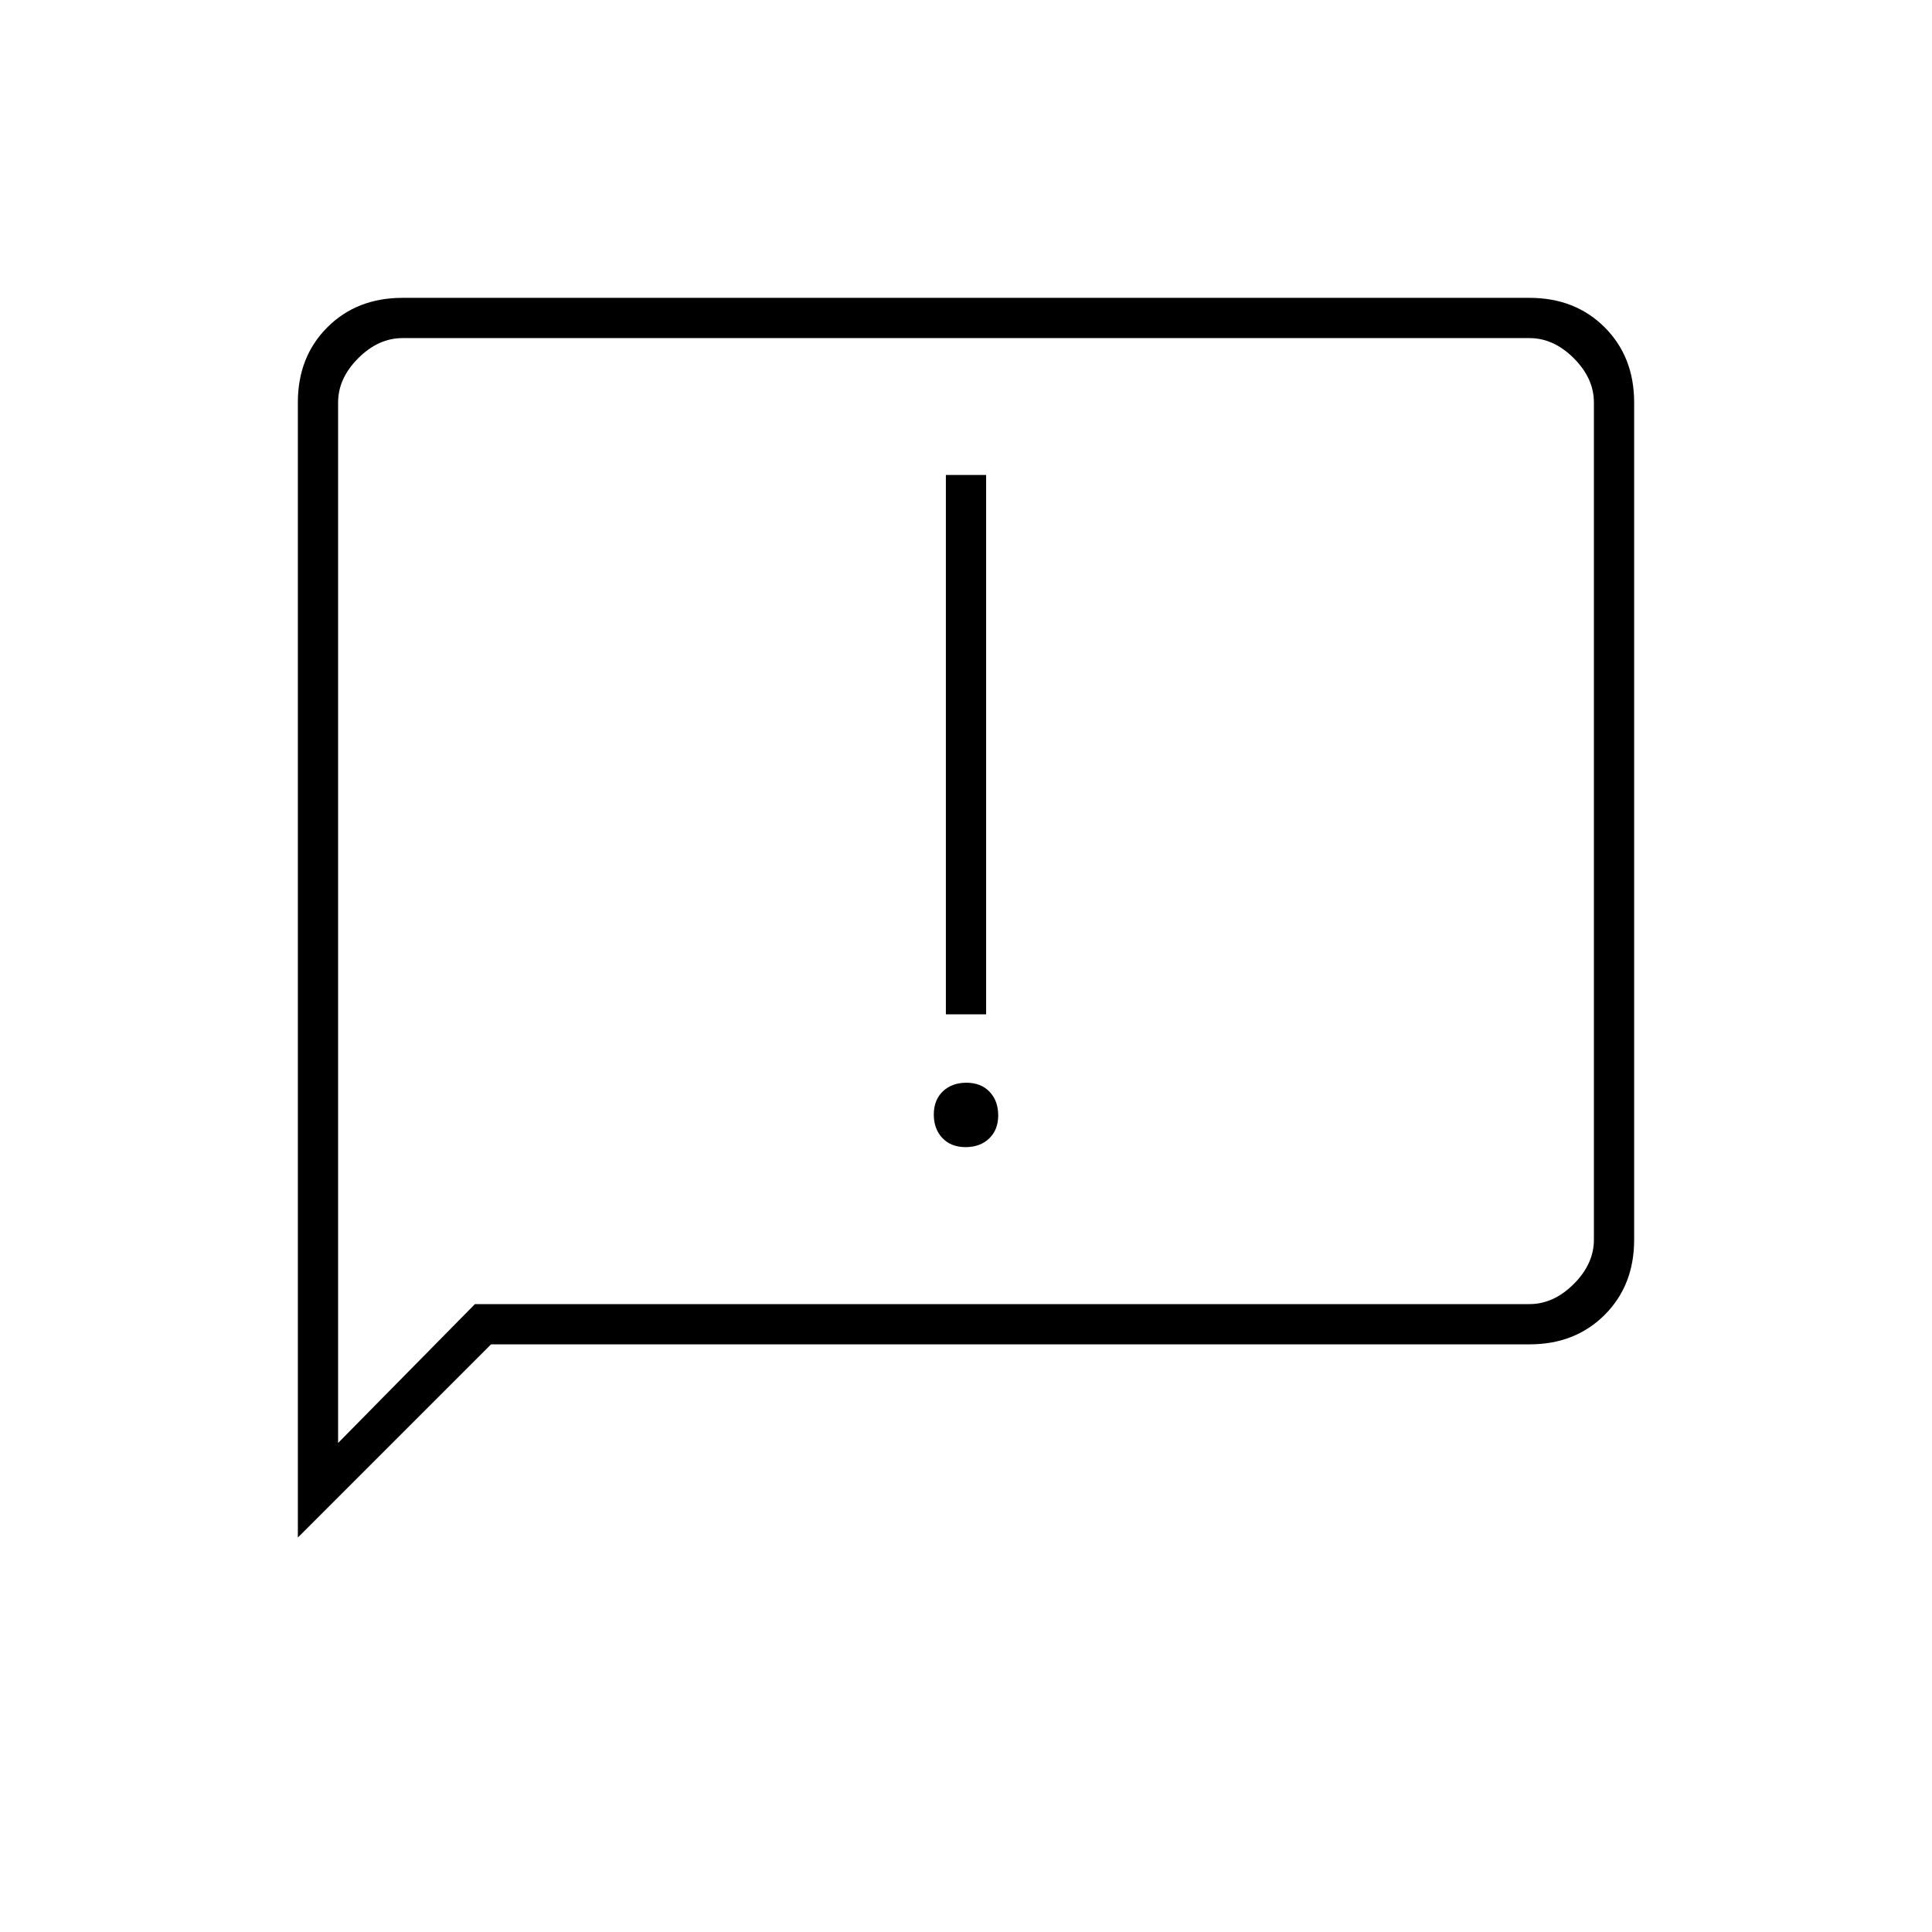 <svg xmlns="http://www.w3.org/2000/svg" height="20" viewBox="0 -960 960 960" width="20"><path d="M479.79-390q7.21 0 11.71-4.29 4.5-4.29 4.5-11.5t-4.29-11.71q-4.29-4.5-11.5-4.5t-11.71 4.29q-4.5 4.29-4.5 11.5t4.29 11.71q4.29 4.5 11.5 4.5ZM470-456h20v-268h-20v268ZM148-196v-564q0-22.7 14.65-37.35Q177.3-812 200-812h560q22.7 0 37.35 14.65Q812-782.7 812-760v416q0 22.7-14.65 37.35Q782.7-292 760-292H244l-96 96Zm88-116h524q12 0 22-10t10-22v-416q0-12-10-22t-22-10H200q-12 0-22 10t-10 22v517l68-69Zm-68 0v-480 480Z"/></svg>